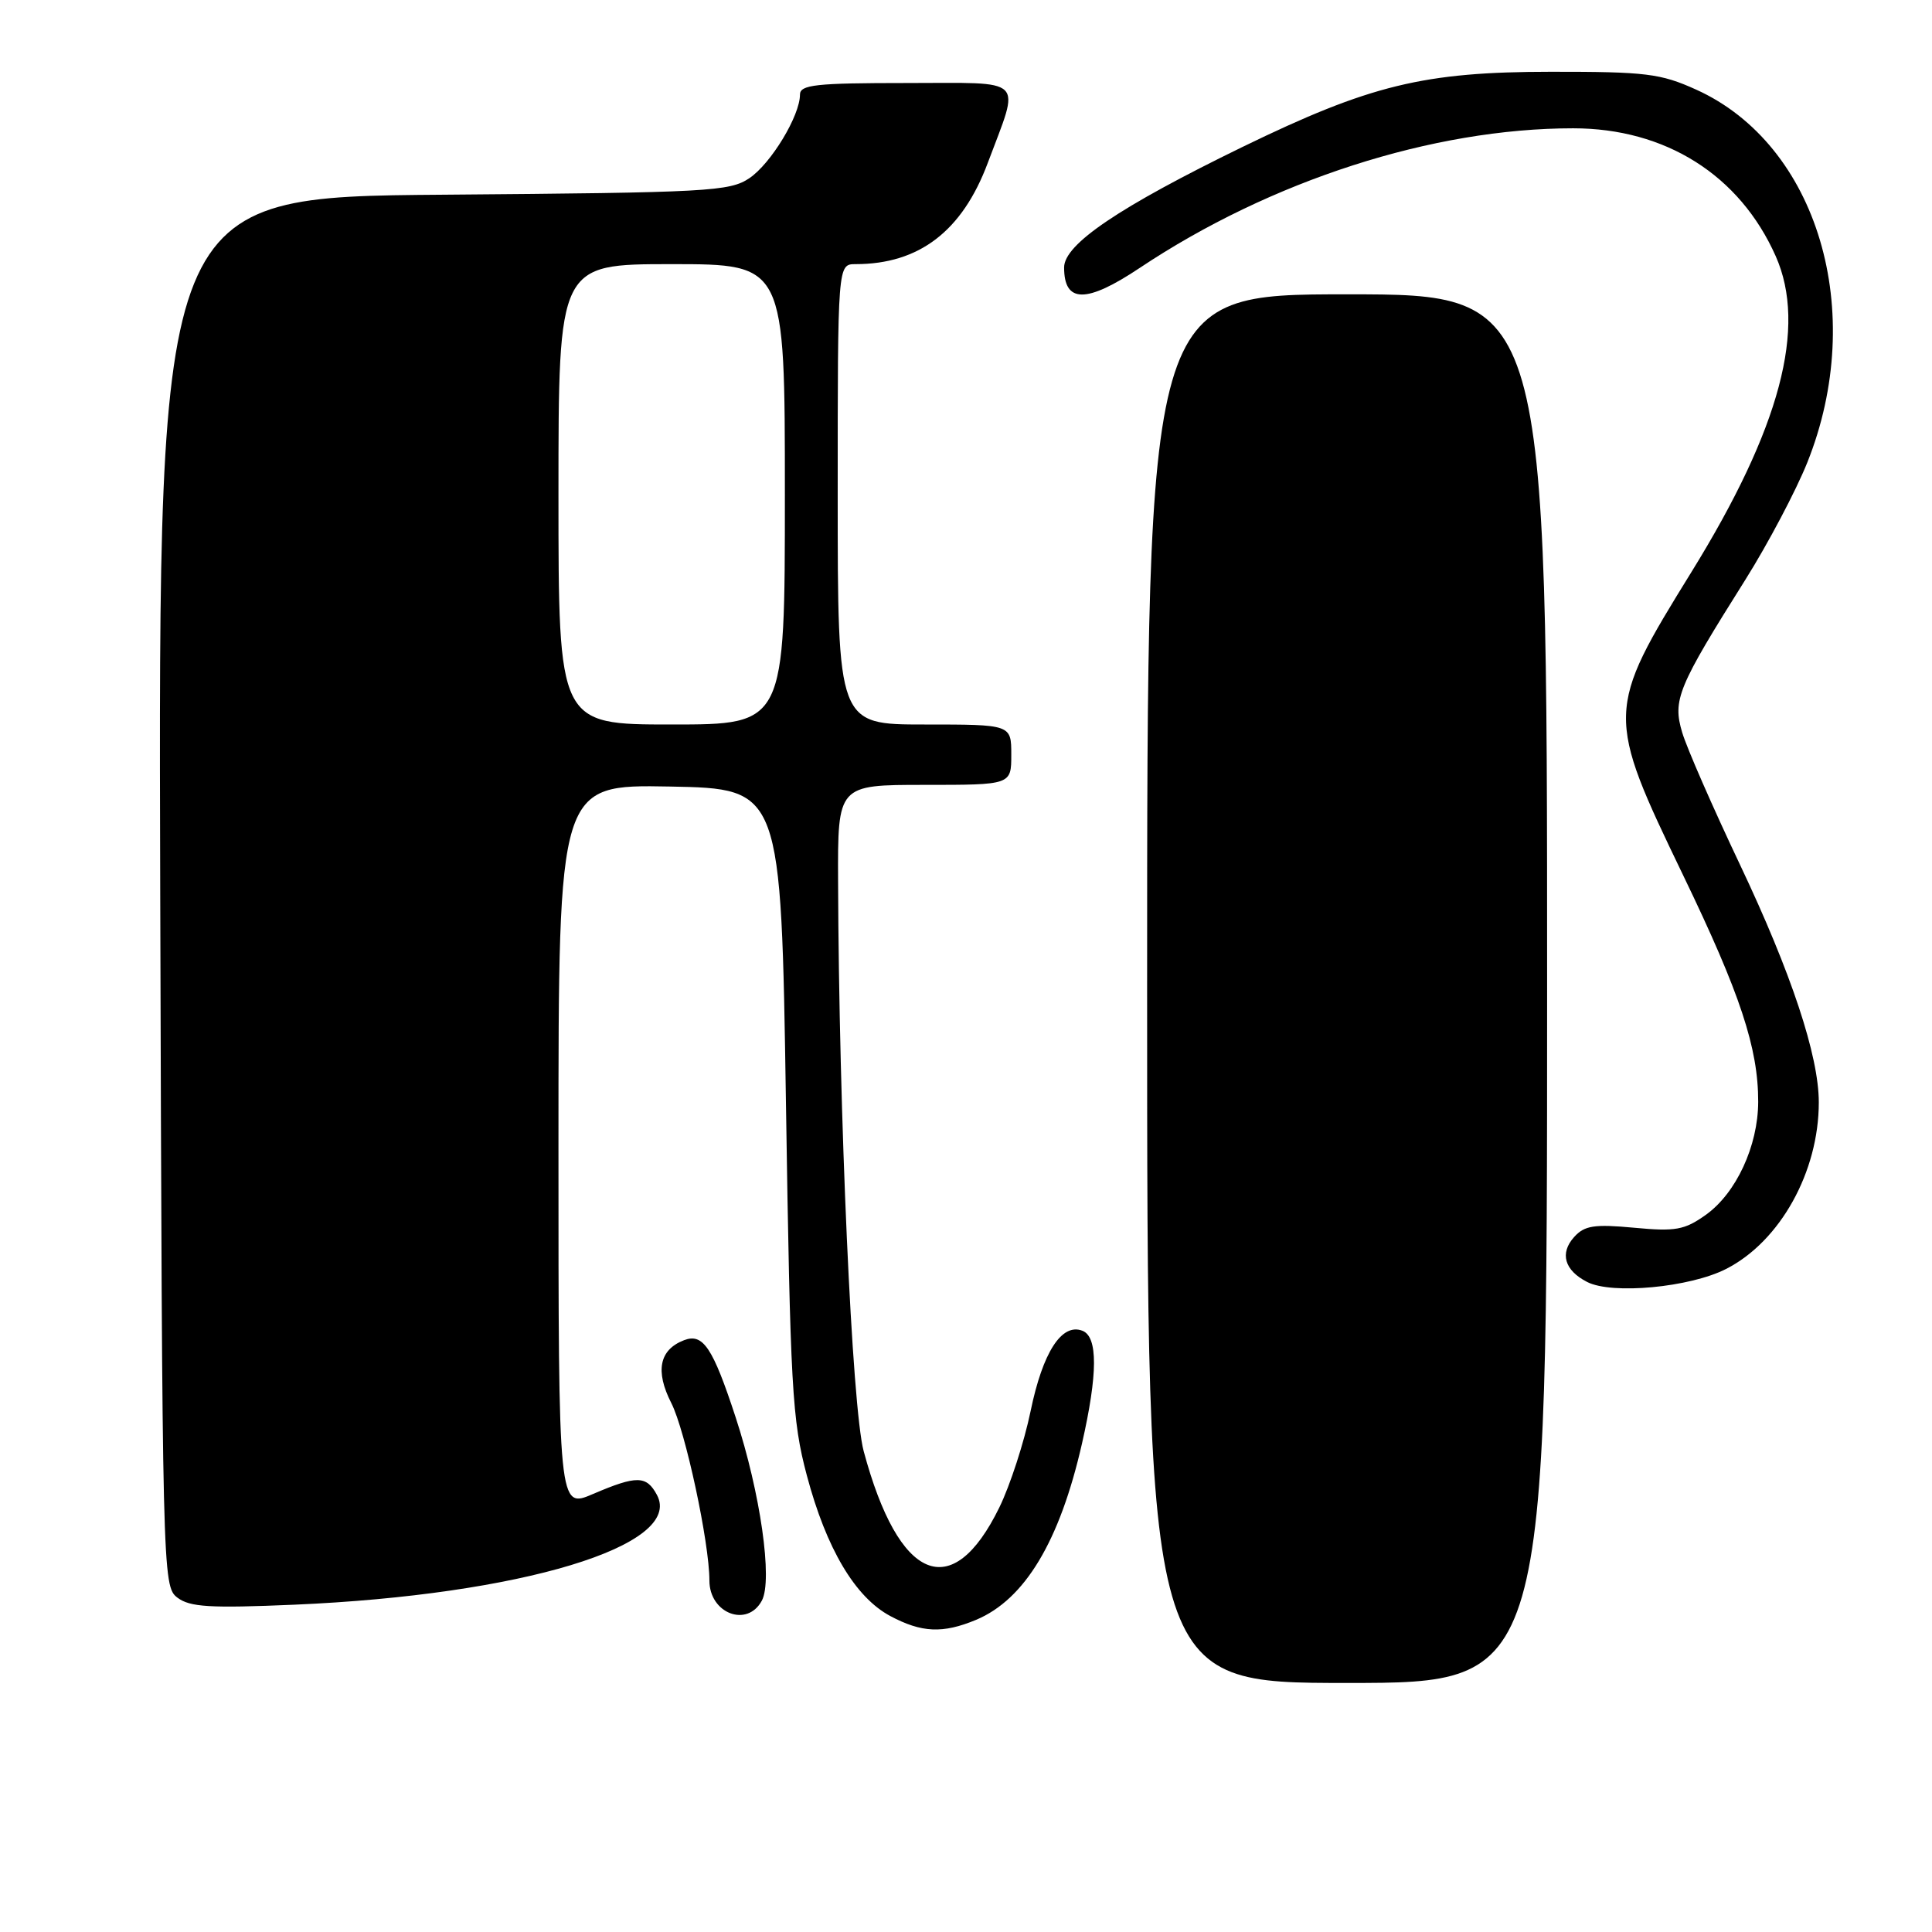 <?xml version="1.0" encoding="UTF-8" standalone="no"?>
<!DOCTYPE svg PUBLIC "-//W3C//DTD SVG 1.1//EN" "http://www.w3.org/Graphics/SVG/1.1/DTD/svg11.dtd" >
<svg xmlns="http://www.w3.org/2000/svg" xmlns:xlink="http://www.w3.org/1999/xlink" version="1.1" viewBox="0 0 256 256">
 <g >
 <path fill="currentColor"
d=" M 205.00 131.00 C 205.00 39.00 205.00 39.00 178.50 39.00 C 152.00 39.00 152.00 39.00 152.00 131.00 C 152.00 223.00 152.00 223.00 178.50 223.00 C 205.00 223.00 205.00 223.00 205.00 131.00 Z  M 129.33 214.64 C 135.80 211.93 140.42 204.24 143.37 191.27 C 145.47 182.04 145.49 177.12 143.42 176.33 C 140.68 175.28 138.17 179.17 136.56 186.98 C 135.71 191.09 133.84 196.84 132.41 199.76 C 126.16 212.54 119.09 209.60 114.44 192.28 C 112.90 186.57 111.16 147.71 111.05 116.75 C 111.00 104.00 111.00 104.00 122.50 104.00 C 134.00 104.00 134.00 104.00 134.00 100.00 C 134.00 96.00 134.00 96.00 122.50 96.00 C 111.00 96.00 111.00 96.00 111.00 65.50 C 111.00 35.00 111.00 35.00 113.37 35.00 C 121.79 35.00 127.50 30.63 130.88 21.60 C 135.20 10.04 136.18 11.00 120.11 11.00 C 108.07 11.00 106.00 11.23 106.00 12.54 C 106.00 15.33 102.17 21.66 99.31 23.60 C 96.69 25.37 93.93 25.52 58.73 25.80 C 20.97 26.09 20.97 26.09 21.23 118.13 C 21.50 208.83 21.53 210.18 23.50 211.69 C 25.16 212.95 27.81 213.11 39.00 212.63 C 69.02 211.34 90.64 204.80 87.05 198.09 C 85.66 195.50 84.38 195.48 78.58 197.96 C 74.00 199.93 74.00 199.93 74.00 151.94 C 74.00 103.95 74.00 103.95 88.75 104.22 C 103.50 104.50 103.50 104.50 104.14 146.00 C 104.72 183.97 104.96 188.18 106.91 195.50 C 109.49 205.21 113.32 211.66 117.98 214.14 C 122.13 216.35 124.93 216.47 129.33 214.64 Z  M 100.95 212.09 C 102.41 209.37 100.76 197.82 97.48 187.81 C 94.45 178.56 93.16 176.62 90.65 177.58 C 87.36 178.84 86.79 181.67 88.95 185.91 C 90.81 189.55 94.00 204.41 94.00 209.43 C 94.00 213.79 99.01 215.71 100.95 212.09 Z  M 228.72 168.14 C 235.88 164.49 241.00 155.28 241.00 146.07 C 241.00 139.90 237.37 128.95 230.56 114.58 C 226.96 106.99 223.51 99.11 222.90 97.06 C 221.61 92.74 222.29 91.08 231.28 76.80 C 234.29 72.01 237.97 65.03 239.47 61.30 C 247.47 41.32 240.86 19.15 224.74 11.87 C 220.03 9.74 218.09 9.50 205.50 9.51 C 188.63 9.52 181.55 11.25 164.64 19.47 C 148.30 27.43 141.00 32.36 141.00 35.44 C 141.00 40.20 143.95 40.22 151.02 35.50 C 168.40 23.91 189.86 17.00 208.45 17.00 C 220.69 17.00 230.52 23.20 235.29 33.94 C 239.46 43.34 235.89 56.76 224.14 75.77 C 212.75 94.20 212.74 94.64 223.06 116.05 C 230.60 131.68 232.98 138.89 232.97 146.00 C 232.95 151.85 230.05 158.11 226.02 160.98 C 223.21 162.98 222.02 163.20 216.52 162.68 C 211.24 162.19 209.96 162.39 208.59 163.90 C 206.64 166.06 207.29 168.33 210.31 169.87 C 213.60 171.56 223.93 170.59 228.72 168.14 Z  M 74.00 65.50 C 74.00 35.00 74.00 35.00 89.00 35.00 C 104.00 35.00 104.00 35.00 104.00 65.50 C 104.00 96.00 104.00 96.00 89.00 96.00 C 74.00 96.00 74.00 96.00 74.00 65.50 Z "/>
</g>
</svg>